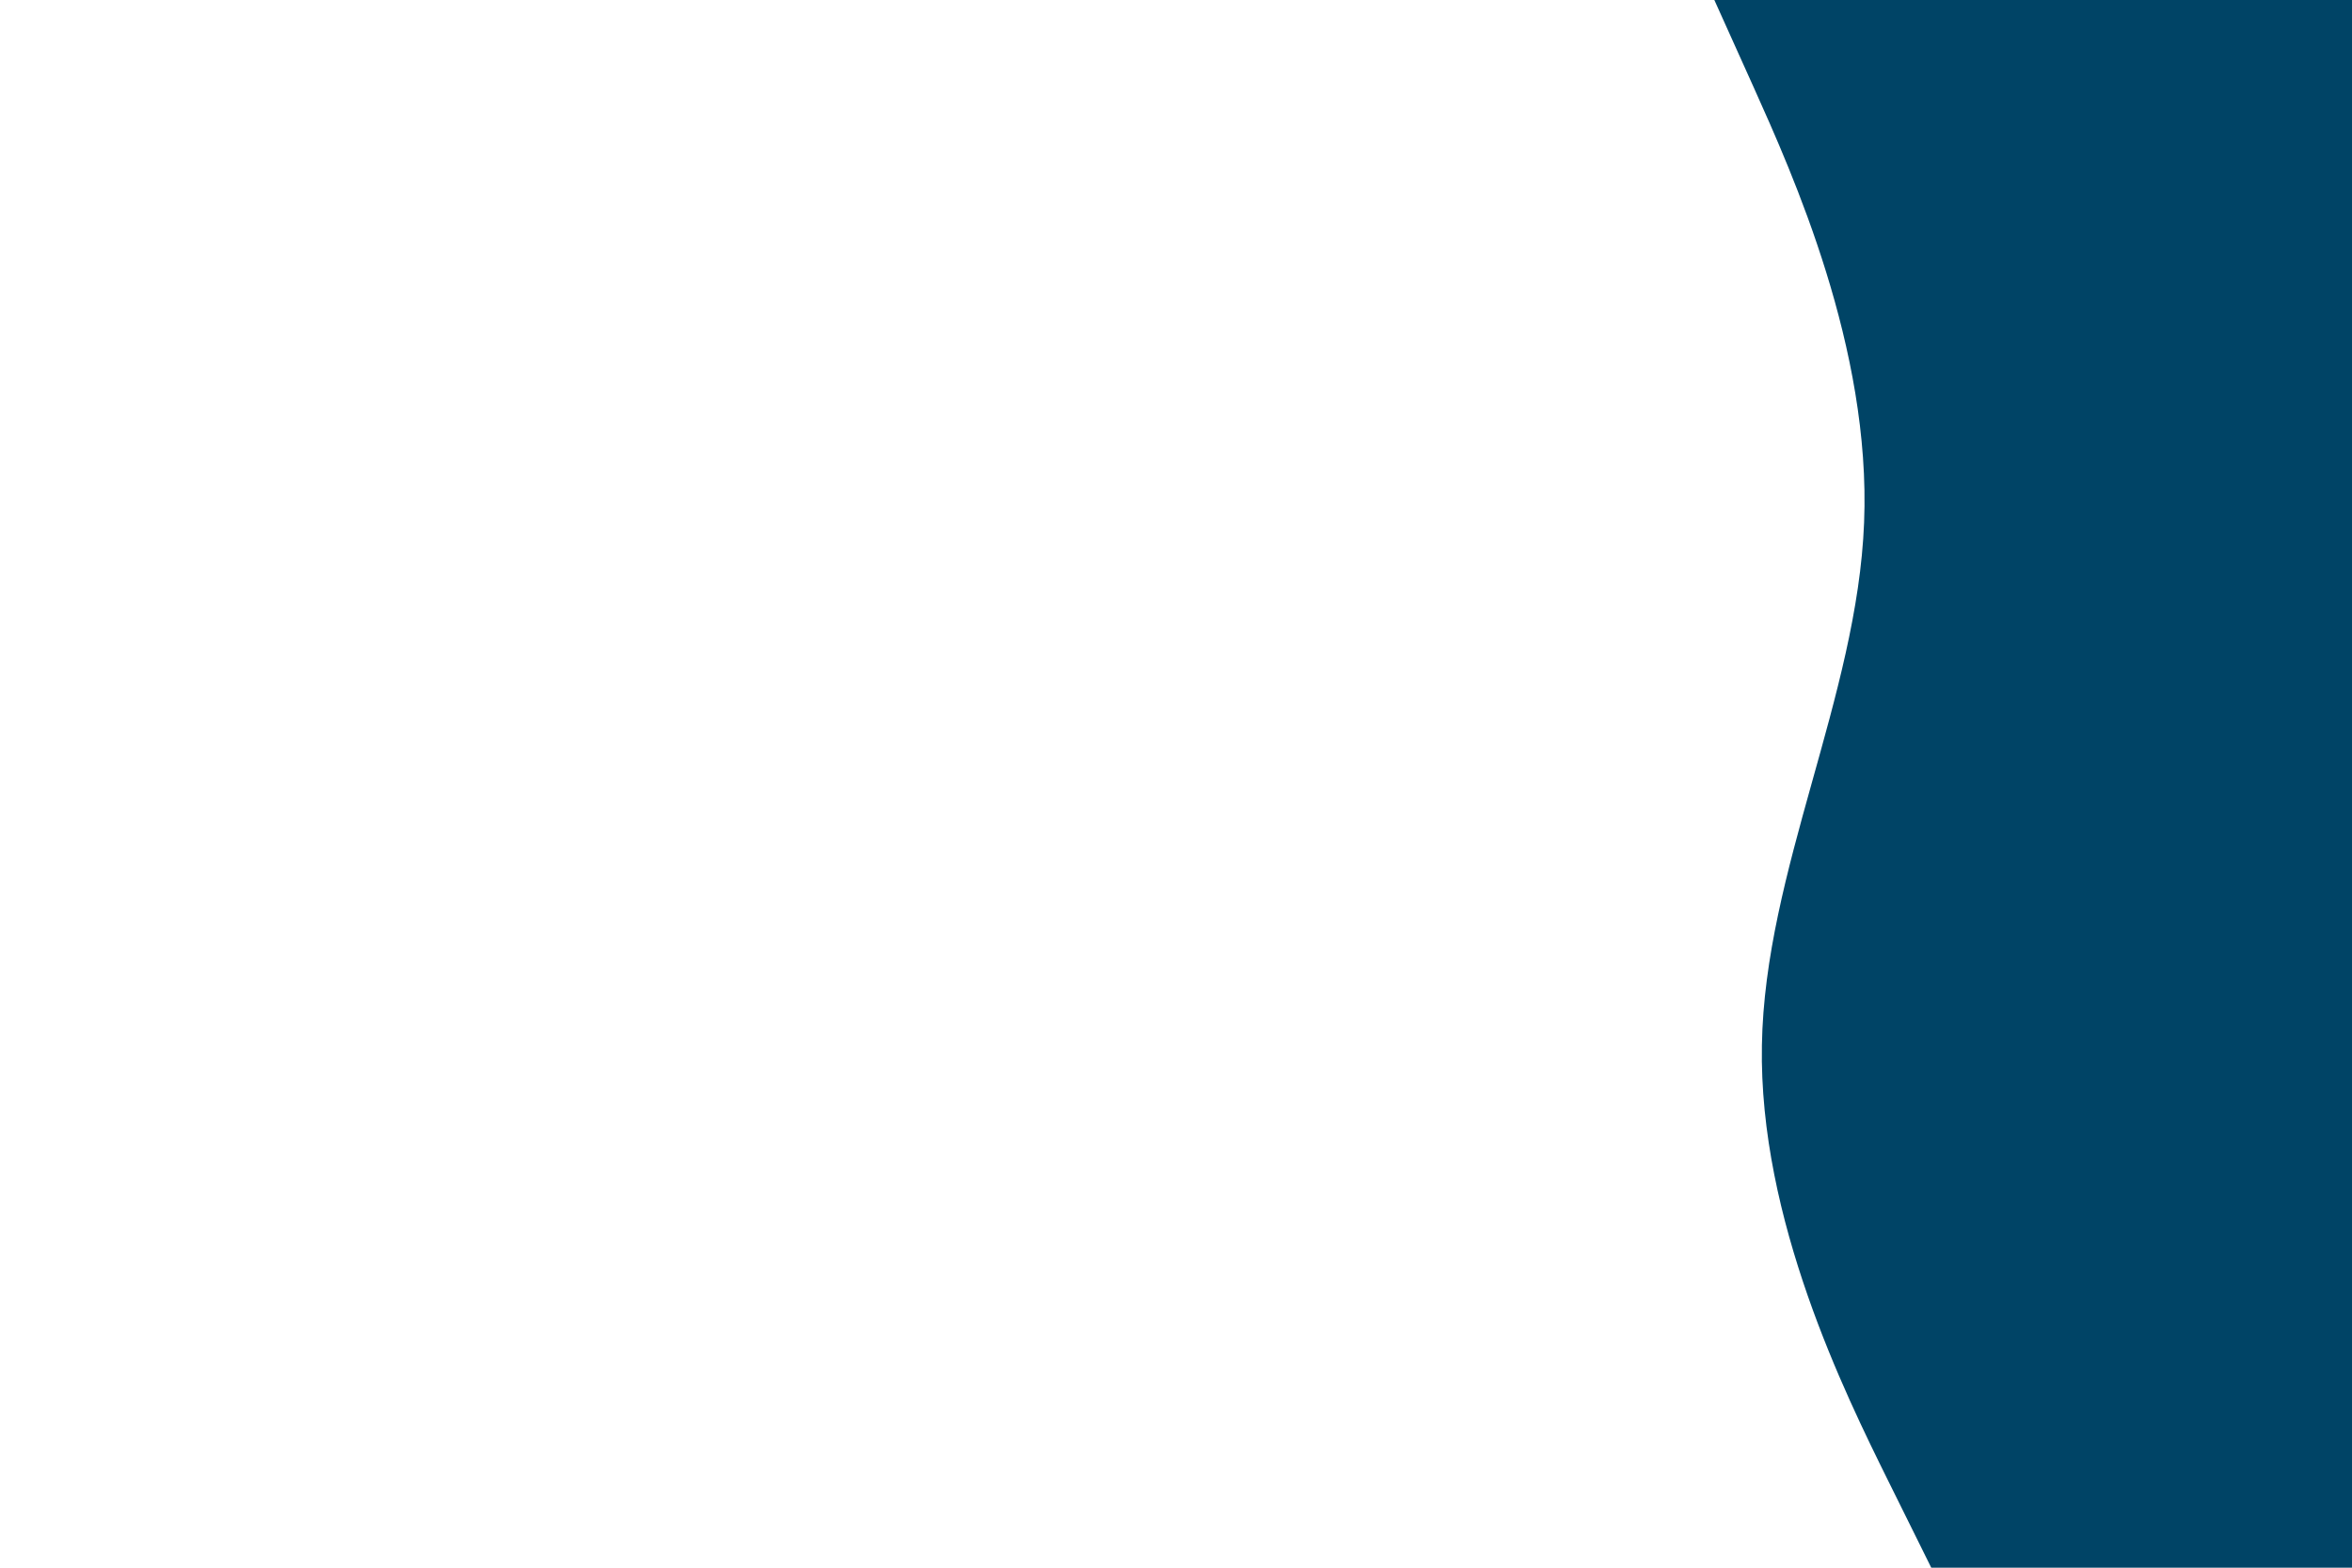 <svg id="visual" viewBox="0 0 900 600" width="900" height="600" xmlns="http://www.w3.org/2000/svg" xmlns:xlink="http://www.w3.org/1999/xlink" version="1.1"><path d="M739 600L722.5 566.7C706 533.3 673 466.7 674.2 400C675.3 333.3 710.7 266.7 713.3 200C716 133.3 686 66.7 671 33.3L656 0L900 0L900 33.3C900 66.7 900 133.3 900 200C900 266.7 900 333.3 900 400C900 466.7 900 533.3 900 566.7L900 600Z" fill="#004466" stroke-linecap="round" stroke-linejoin="miter"></path></svg>